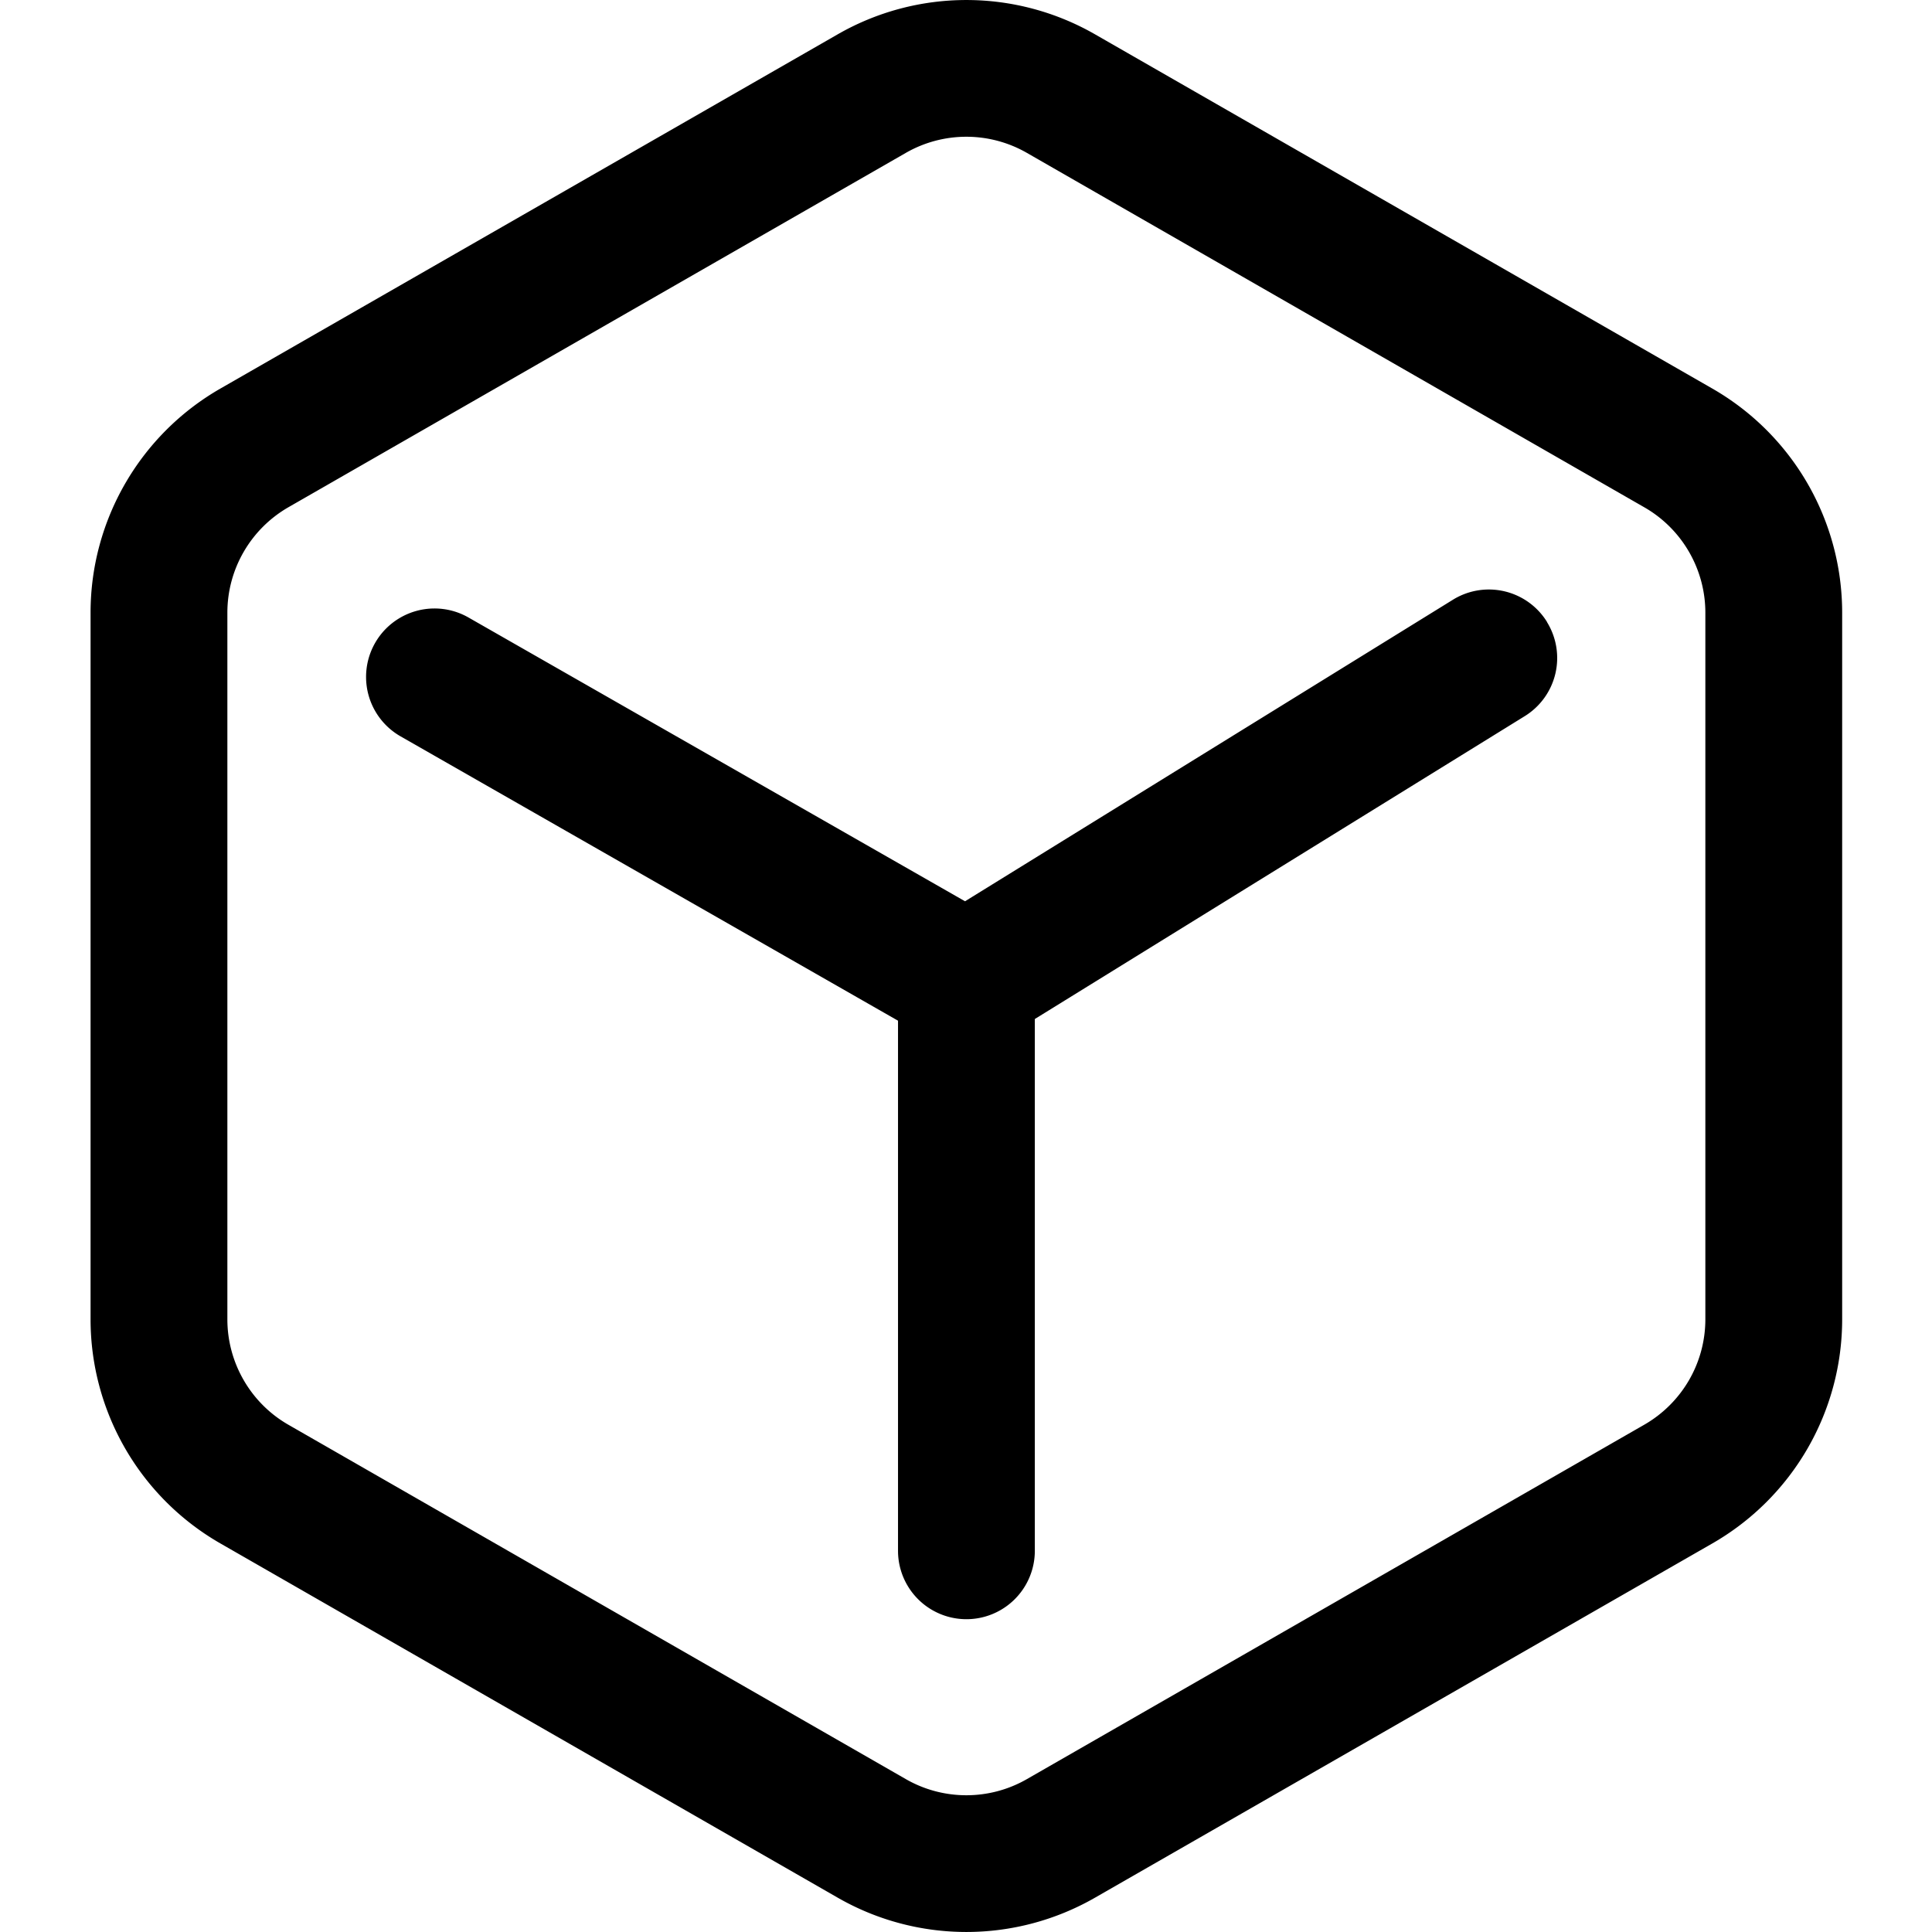<svg xmlns="http://www.w3.org/2000/svg" viewBox="0 0 16 16">
    <path d="M9.068.284l5.113 2.934a2.14 2.14 0 0 1 1.075 1.856v5.852a2.14 2.14 0 0 1-1.075 1.856l-5.113 2.934a2.14 2.14 0 0 1-2.13 0l-5.113-2.934A2.14 2.14 0 0 1 .75 10.926V5.074c0-.766.41-1.474 1.075-1.856L6.938.284a2.14 2.14 0 0 1 2.13 0zm-1.566.982L2.388 4.201c-.312.18-.505.512-.505.873v5.852c0 .36.193.694.505.873l5.114 2.935c.31.178.692.178 1.002 0l5.113-2.935c.313-.18.506-.512.506-.873V5.074c0-.36-.193-.694-.506-.873L8.504 1.266a1.007 1.007 0 0 0-1.002 0zm5.309 3.885a.566.566 0 0 1-.184.78L8.57 8.439v4.404a.566.566 0 0 1-1.133 0v-4.39l-4.12-2.355a.566.566 0 0 1 .563-.984l4.112 2.35 4.04-2.497a.566.566 0 0 1 .78.184z"/>
</svg>
